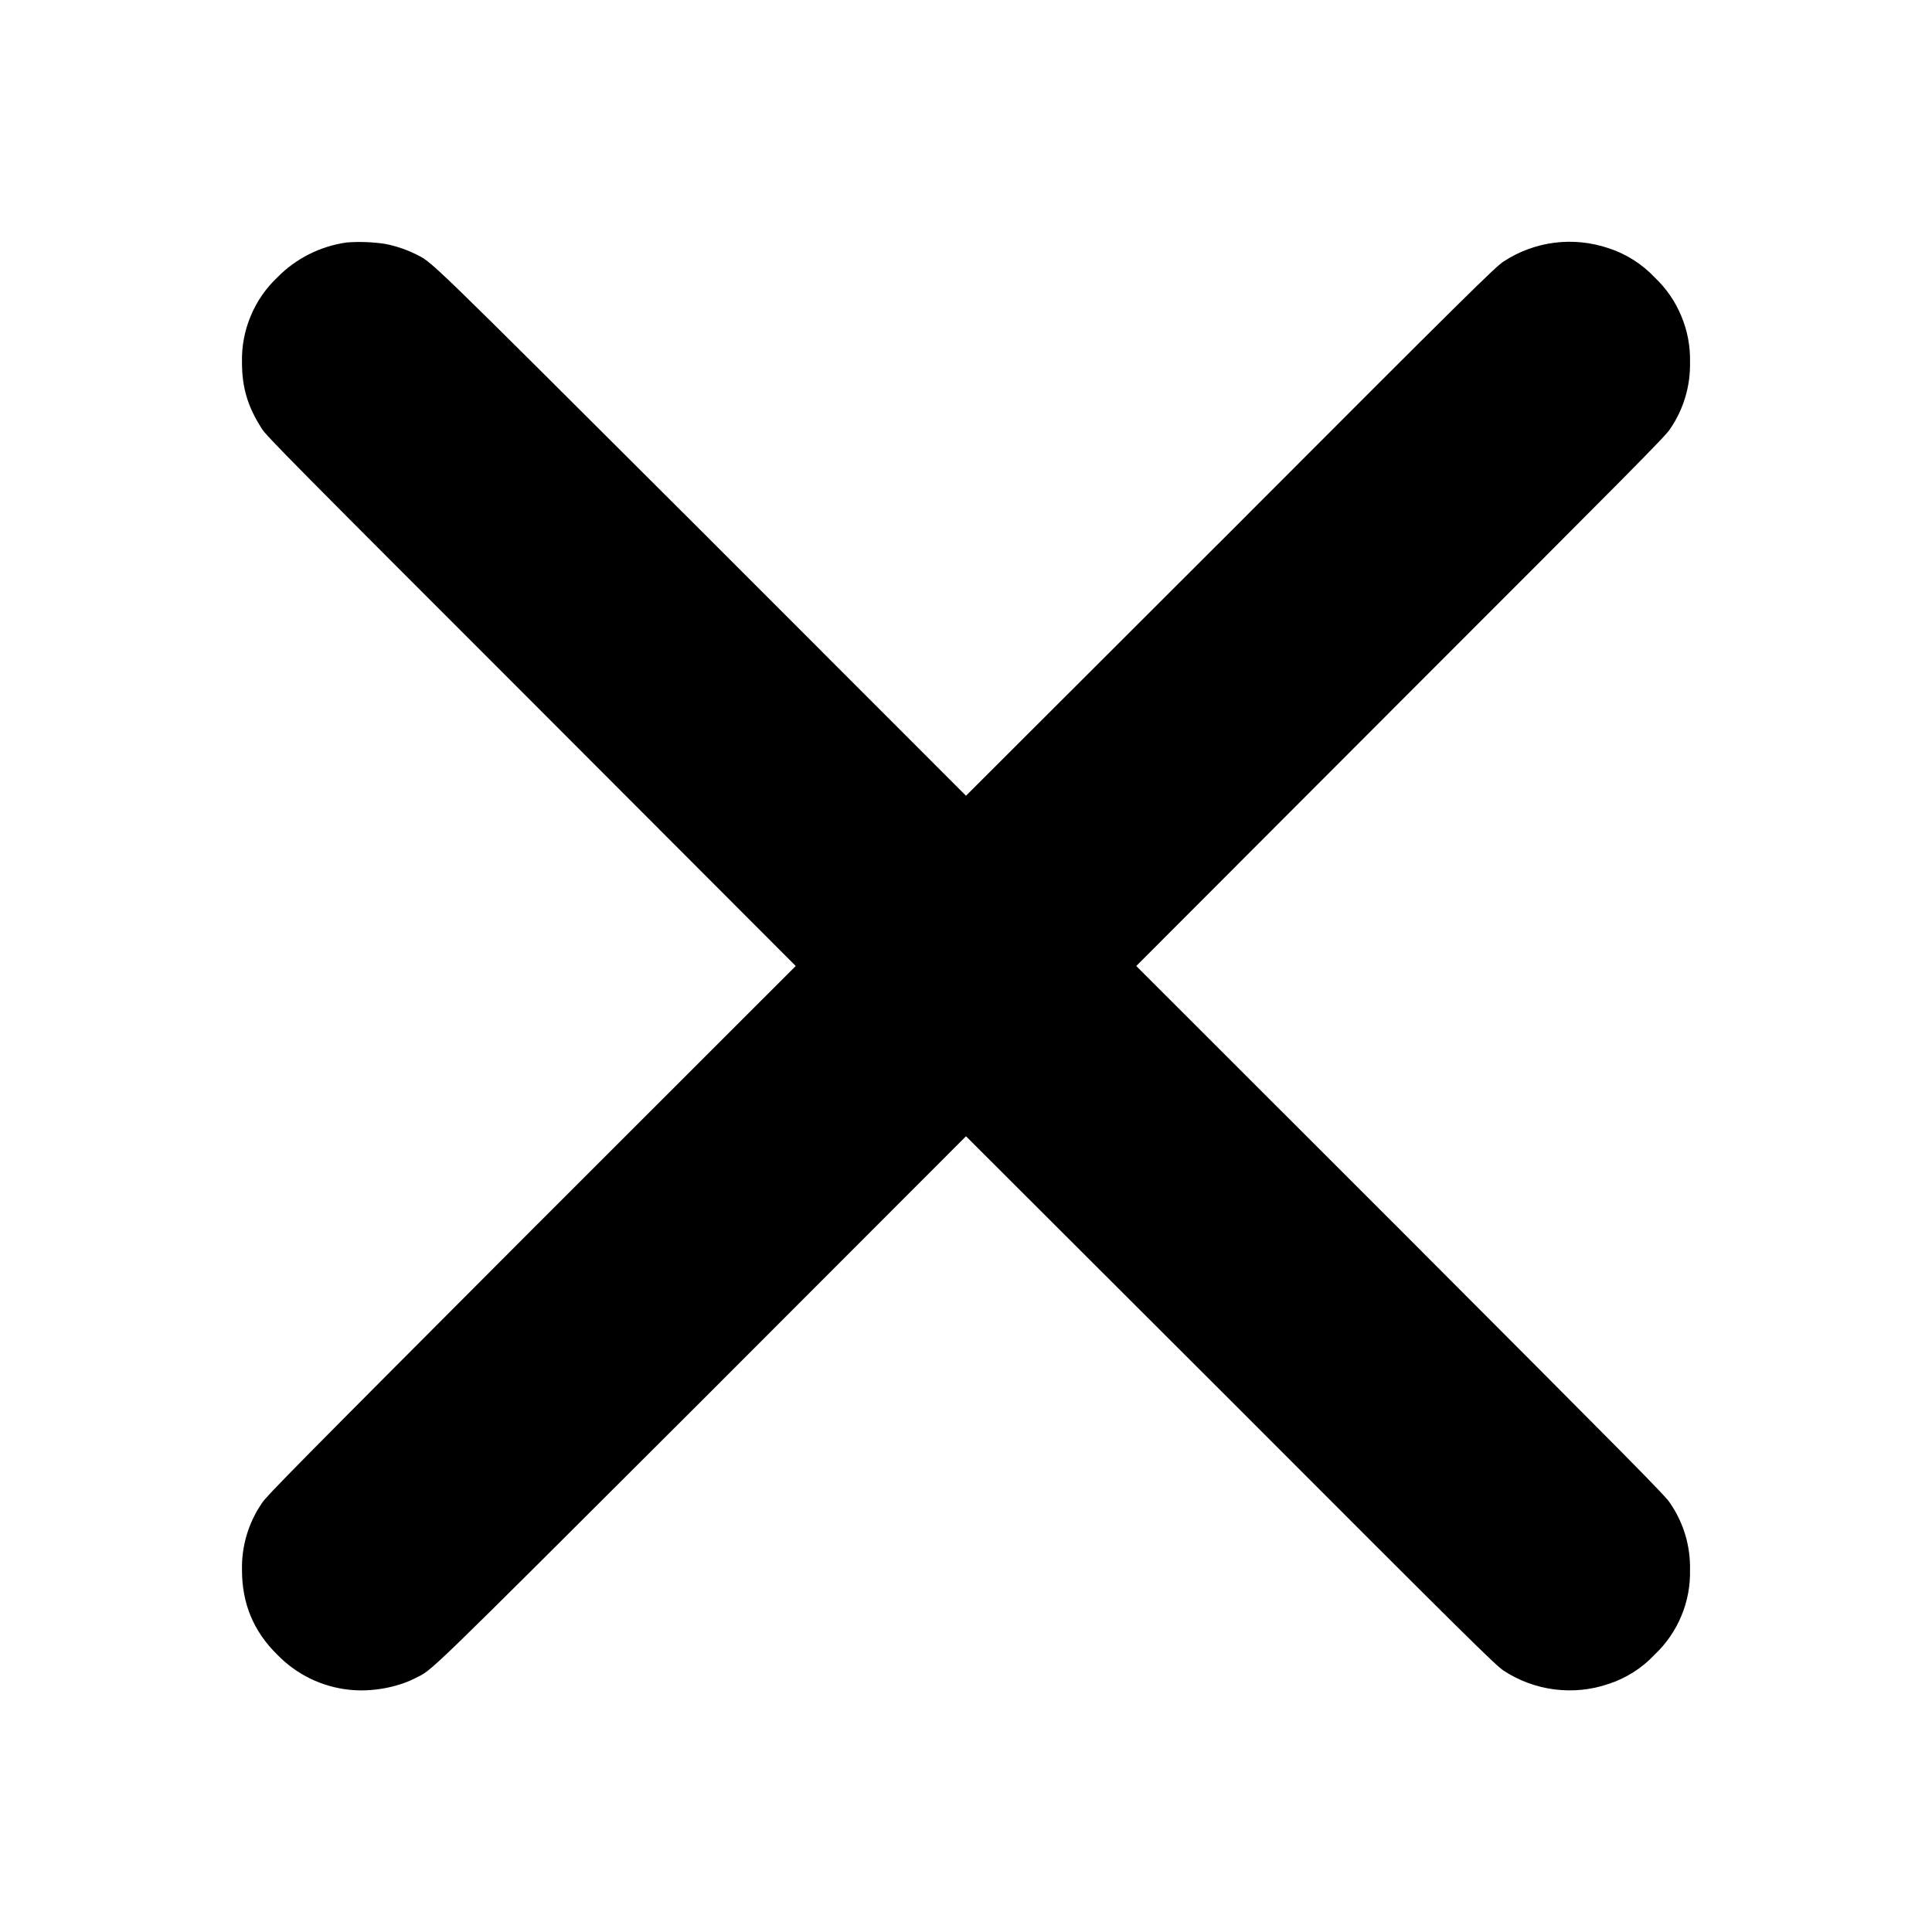 <svg width="16" height="16" viewBox="0 0 16 16" fill="none" xmlns="http://www.w3.org/2000/svg">
<path d="M2.871 2.008C2.653 2.039 2.451 2.14 2.297 2.297C2.202 2.387 2.126 2.496 2.076 2.618C2.025 2.739 2.001 2.869 2.004 3C2.004 3.21 2.051 3.367 2.168 3.55C2.199 3.605 2.48 3.887 4.398 5.805L6.59 8L4.398 10.191C2.48 12.113 2.2 12.395 2.168 12.45C2.057 12.612 2 12.805 2.004 13.001C2.004 13.278 2.098 13.509 2.297 13.704C2.456 13.868 2.668 13.971 2.895 13.994C3.07 14.013 3.281 13.978 3.437 13.899C3.59 13.821 3.461 13.946 5.809 11.603L8 9.41L10.191 11.598C12.184 13.594 12.387 13.793 12.453 13.836C12.58 13.919 12.724 13.972 12.874 13.991C13.024 14.01 13.177 13.995 13.32 13.946C13.466 13.899 13.598 13.815 13.703 13.703C13.798 13.613 13.874 13.504 13.924 13.383C13.975 13.262 13.999 13.131 13.996 13C14 12.804 13.943 12.612 13.832 12.45C13.801 12.395 13.52 12.113 11.602 10.191L9.41 8L11.602 5.805C13.52 3.887 13.801 3.605 13.832 3.551C13.943 3.389 14 3.196 13.996 3C13.999 2.869 13.975 2.739 13.924 2.618C13.874 2.496 13.798 2.387 13.703 2.297C13.598 2.186 13.466 2.102 13.32 2.055C13.177 2.007 13.024 1.991 12.874 2.01C12.724 2.029 12.58 2.082 12.453 2.165C12.387 2.207 12.183 2.406 10.191 4.402L8 6.59L5.809 4.398C3.46 2.055 3.589 2.18 3.437 2.102C3.359 2.064 3.276 2.037 3.191 2.02C3.085 2.004 2.978 2 2.871 2.008Z" fill="currentColor"/>
</svg>
